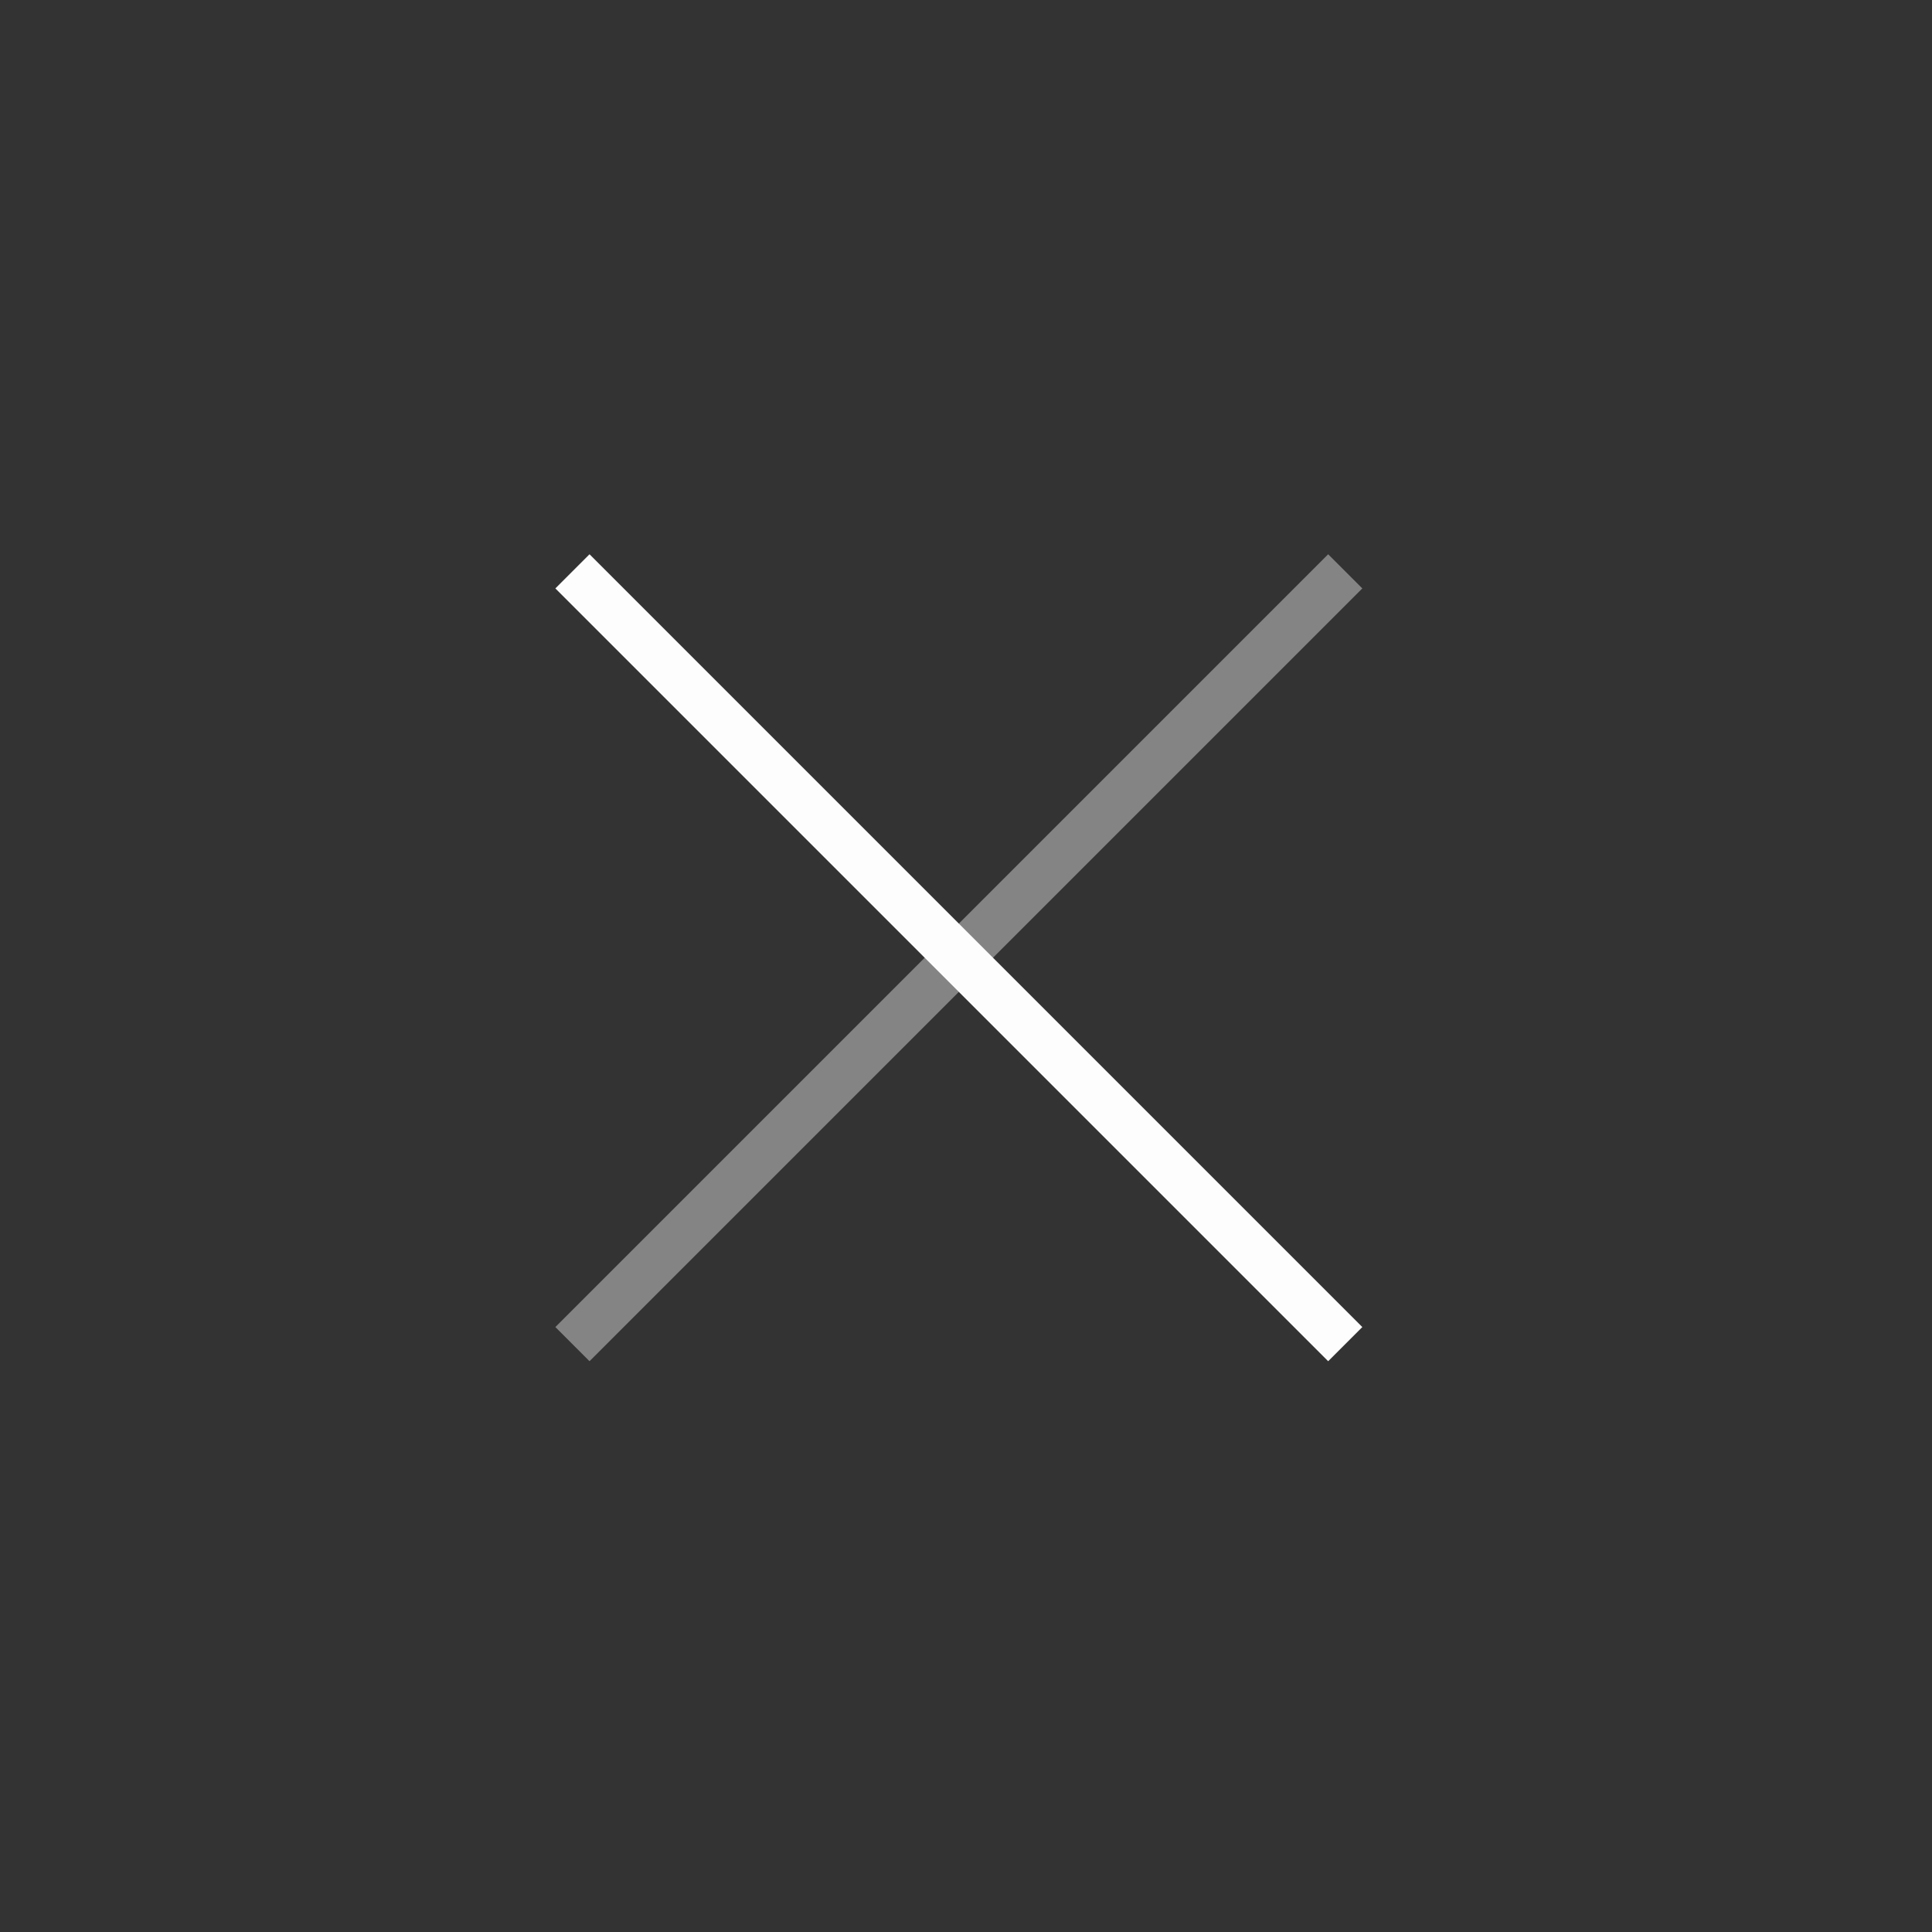 <svg width="40" height="40" viewBox="0 0 40 40" fill="none" xmlns="http://www.w3.org/2000/svg">
<rect x="0" y="0" width="40" height="40" fill="#333333" stroke="none"/>
<path d="M27.852 11.829L11.852 27.829" stroke="#FDFDFD" stroke-opacity="0.4" strokeWidth="1.7" strokeLinecap="round" strokeLinejoin="round"/>
<path d="M11.852 11.829L27.852 27.829" stroke="#FDFDFD" strokeWidth="1.7" strokeLinecap="round" strokeLinejoin="round"/>
</svg>
